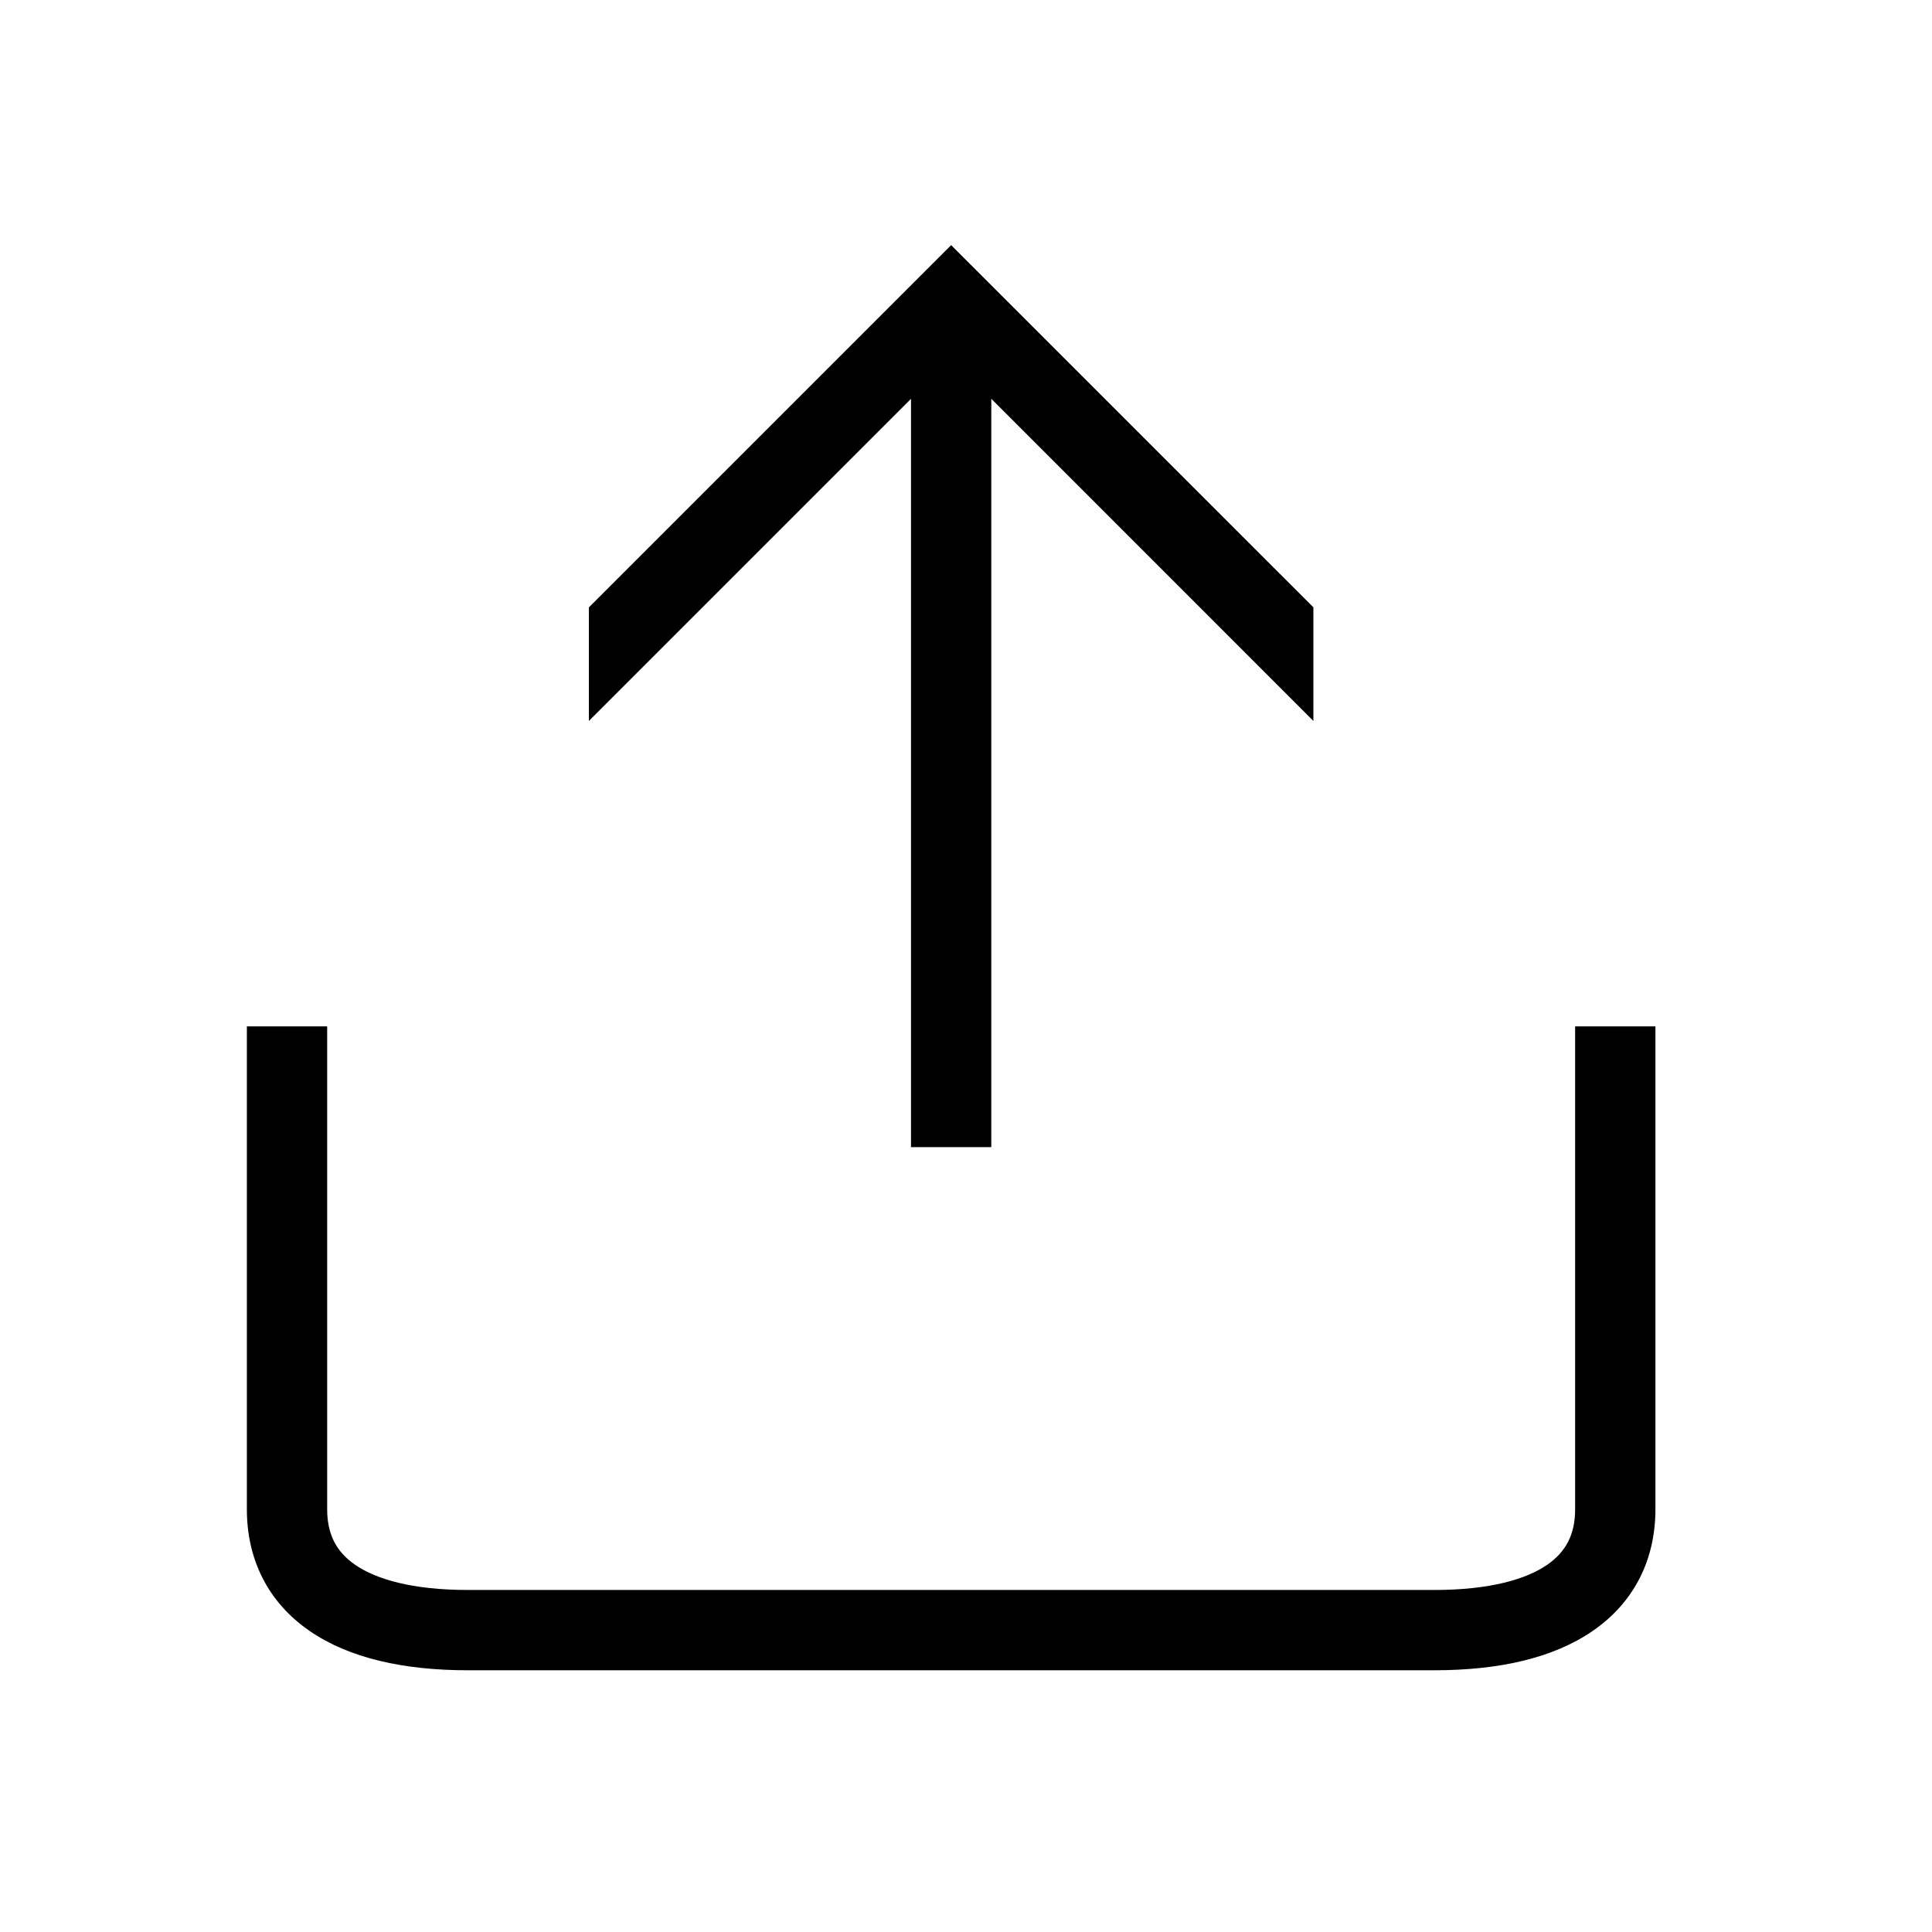<svg width="48" height="48" viewBox="0 0 32 32" xmlns="http://www.w3.org/2000/svg"><path d="M21.754 11.941L16.419 6.605V19H15.089V6.606L9.754 11.941V10.06L15.754 4.06L21.754 10.059V11.941Z" fill="#000000" class="bmwfcol"/><path d="M5.419 17V25C5.419 25.414 5.572 25.704 5.882 25.918C6.226 26.155 6.822 26.335 7.754 26.335H23.754C24.685 26.335 25.282 26.155 25.626 25.918C25.936 25.704 26.089 25.414 26.089 25V17H27.419V25C27.419 25.826 27.072 26.536 26.382 27.012C25.726 27.465 24.822 27.665 23.754 27.665H7.754C6.685 27.665 5.782 27.465 5.126 27.012C4.436 26.536 4.089 25.826 4.089 25V17H5.419Z" fill="#000000" class="bmwfcol"/><title>upload_lt_48</title></svg>
